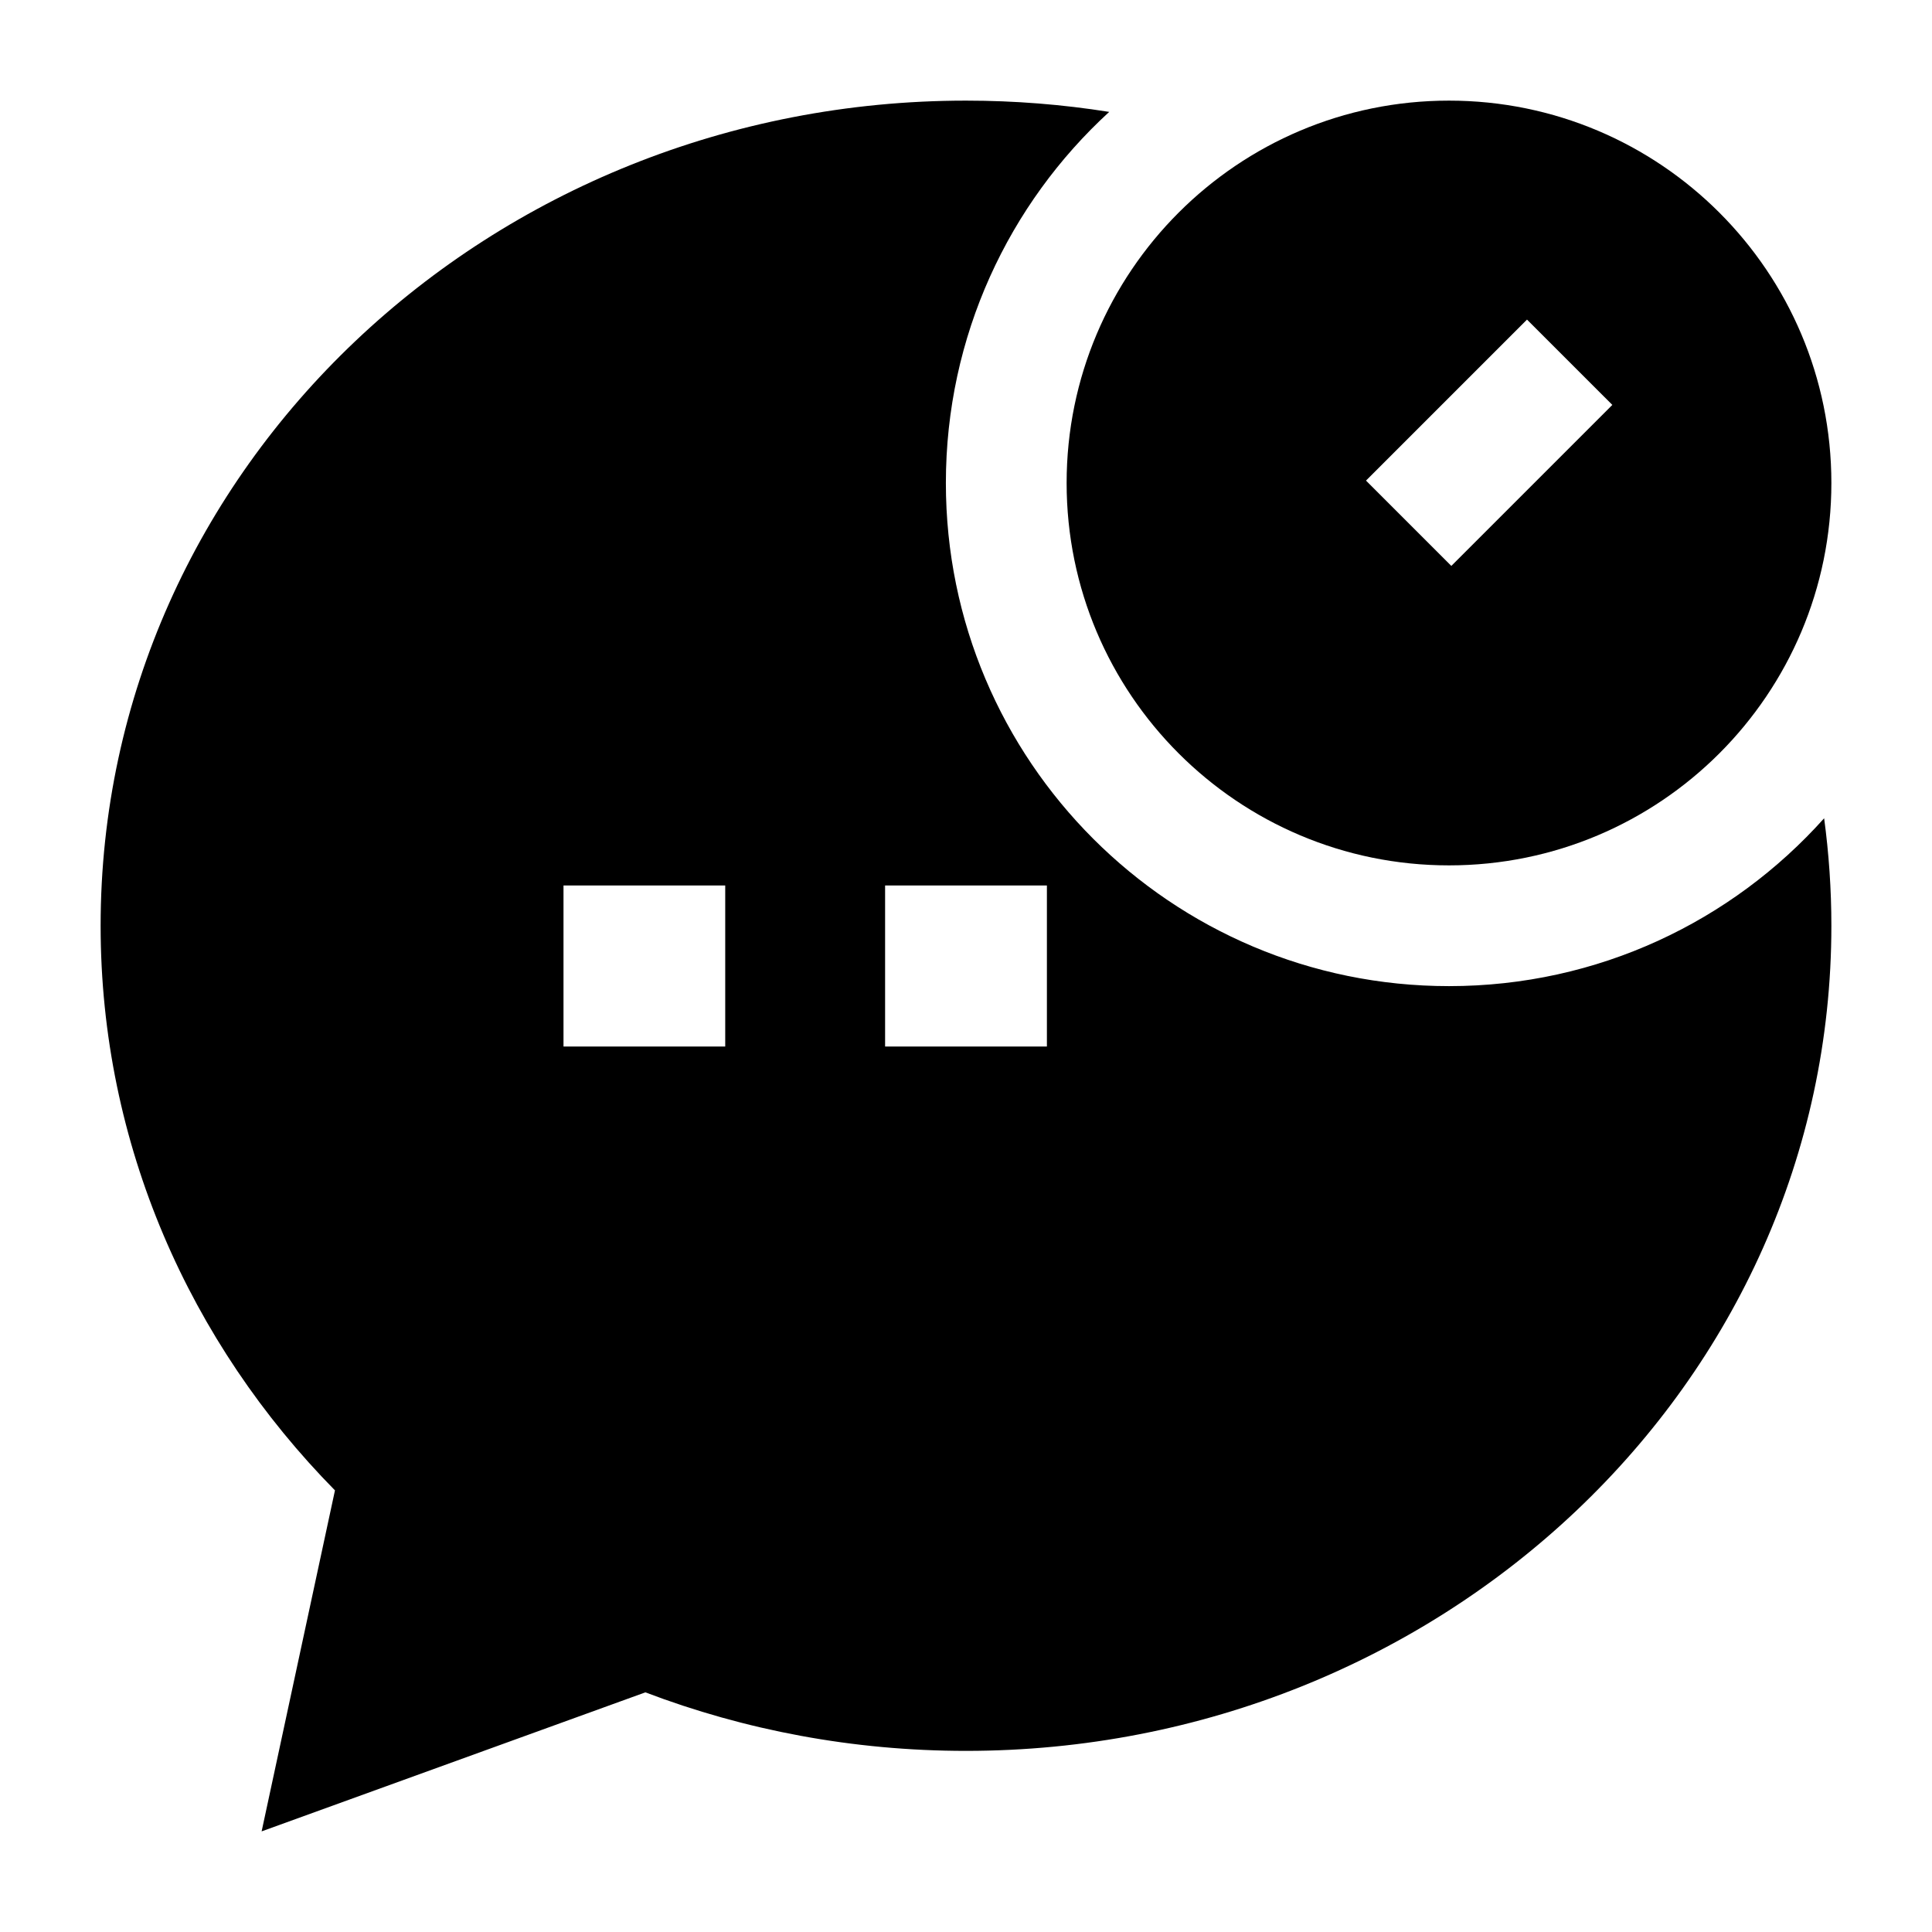 <svg width="24" height="24" viewBox="0 0 24 24" xmlns="http://www.w3.org/2000/svg">
    <path fill-rule="evenodd" clip-rule="evenodd" d="M18 1.25C15.377 1.25 13.25 3.377 13.25 6C13.25 8.623 15.377 10.75 18 10.75C20.623 10.75 22.75 8.623 22.75 6C22.75 3.377 20.623 1.25 18 1.25ZM18.029 7.03L20.029 5.03L18.969 3.97L16.969 5.97L18.029 7.03Z"/>
    <path fill-rule="evenodd" clip-rule="evenodd" d="M11.75 6C11.75 4.175 12.532 2.533 13.779 1.39C13.2 1.298 12.606 1.25 12 1.25C6.1 1.25 1.25 5.804 1.25 11.5C1.25 14.219 2.361 16.686 4.161 18.514L3.25 22.75L8.017 21.023C9.25 21.492 10.595 21.75 12 21.75C17.9 21.75 22.75 17.196 22.75 11.5C22.75 11.047 22.719 10.602 22.66 10.165C21.515 11.445 19.852 12.25 18 12.25C14.548 12.25 11.75 9.452 11.75 6ZM9.009 11H7V13H9.009V11ZM13.005 13V11H10.995V13H13.005Z"/>
</svg>
